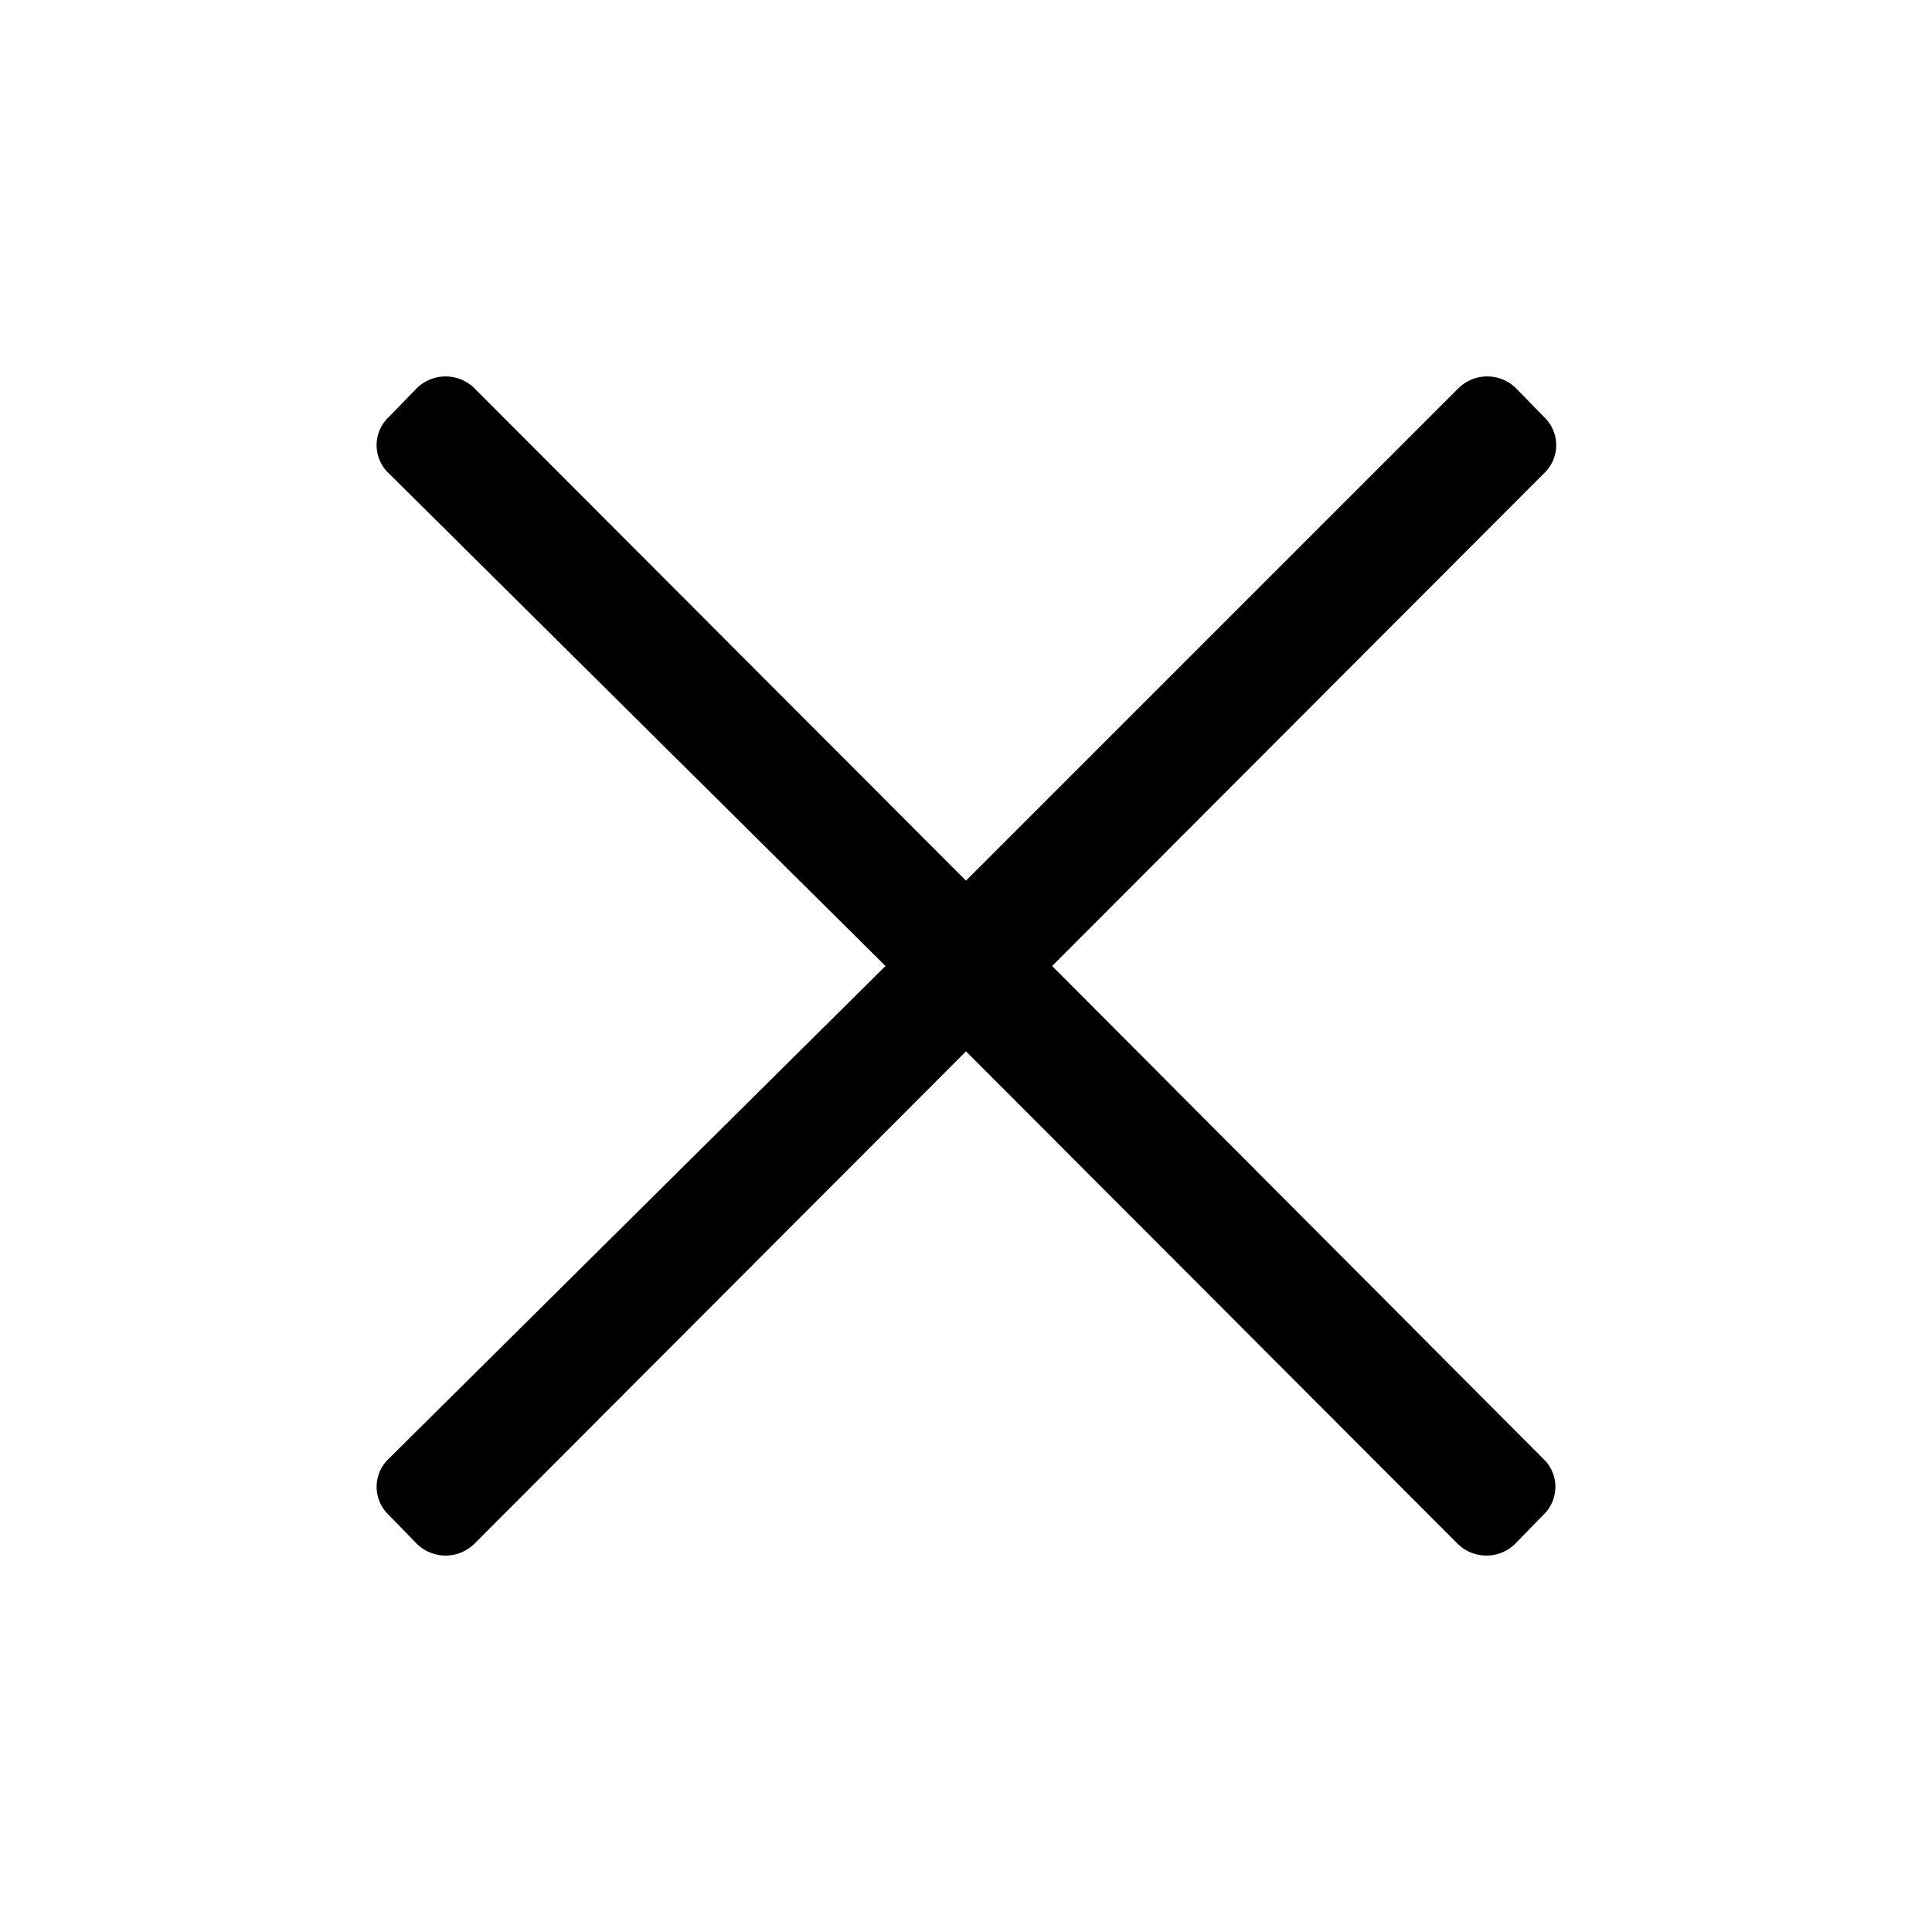 <svg xmlns="http://www.w3.org/2000/svg" viewBox="0 0 24 24"><defs><style>.cls-1{fill:none}.cls-2{fill:#000}</style></defs><path class="cls-1" d="M24 0v24H0V0" data-name="Bounding area"/><path class="cls-2" d="M19.18 5.18l-.35-.36a.51.51 0 0 0-.71 0L12 10.94 5.89 4.82a.51.51 0 0 0-.71 0l-.35.36a.48.48 0 0 0 0 .7L11 12l-6.17 6.12a.48.48 0 0 0 0 .7l.35.36a.51.51 0 0 0 .71 0L12 13.06l6.11 6.12a.51.51 0 0 0 .71 0l.35-.36a.48.48 0 0 0 0-.7L13.07 12l6.11-6.12a.48.48 0 0 0 0-.7z"/></svg>